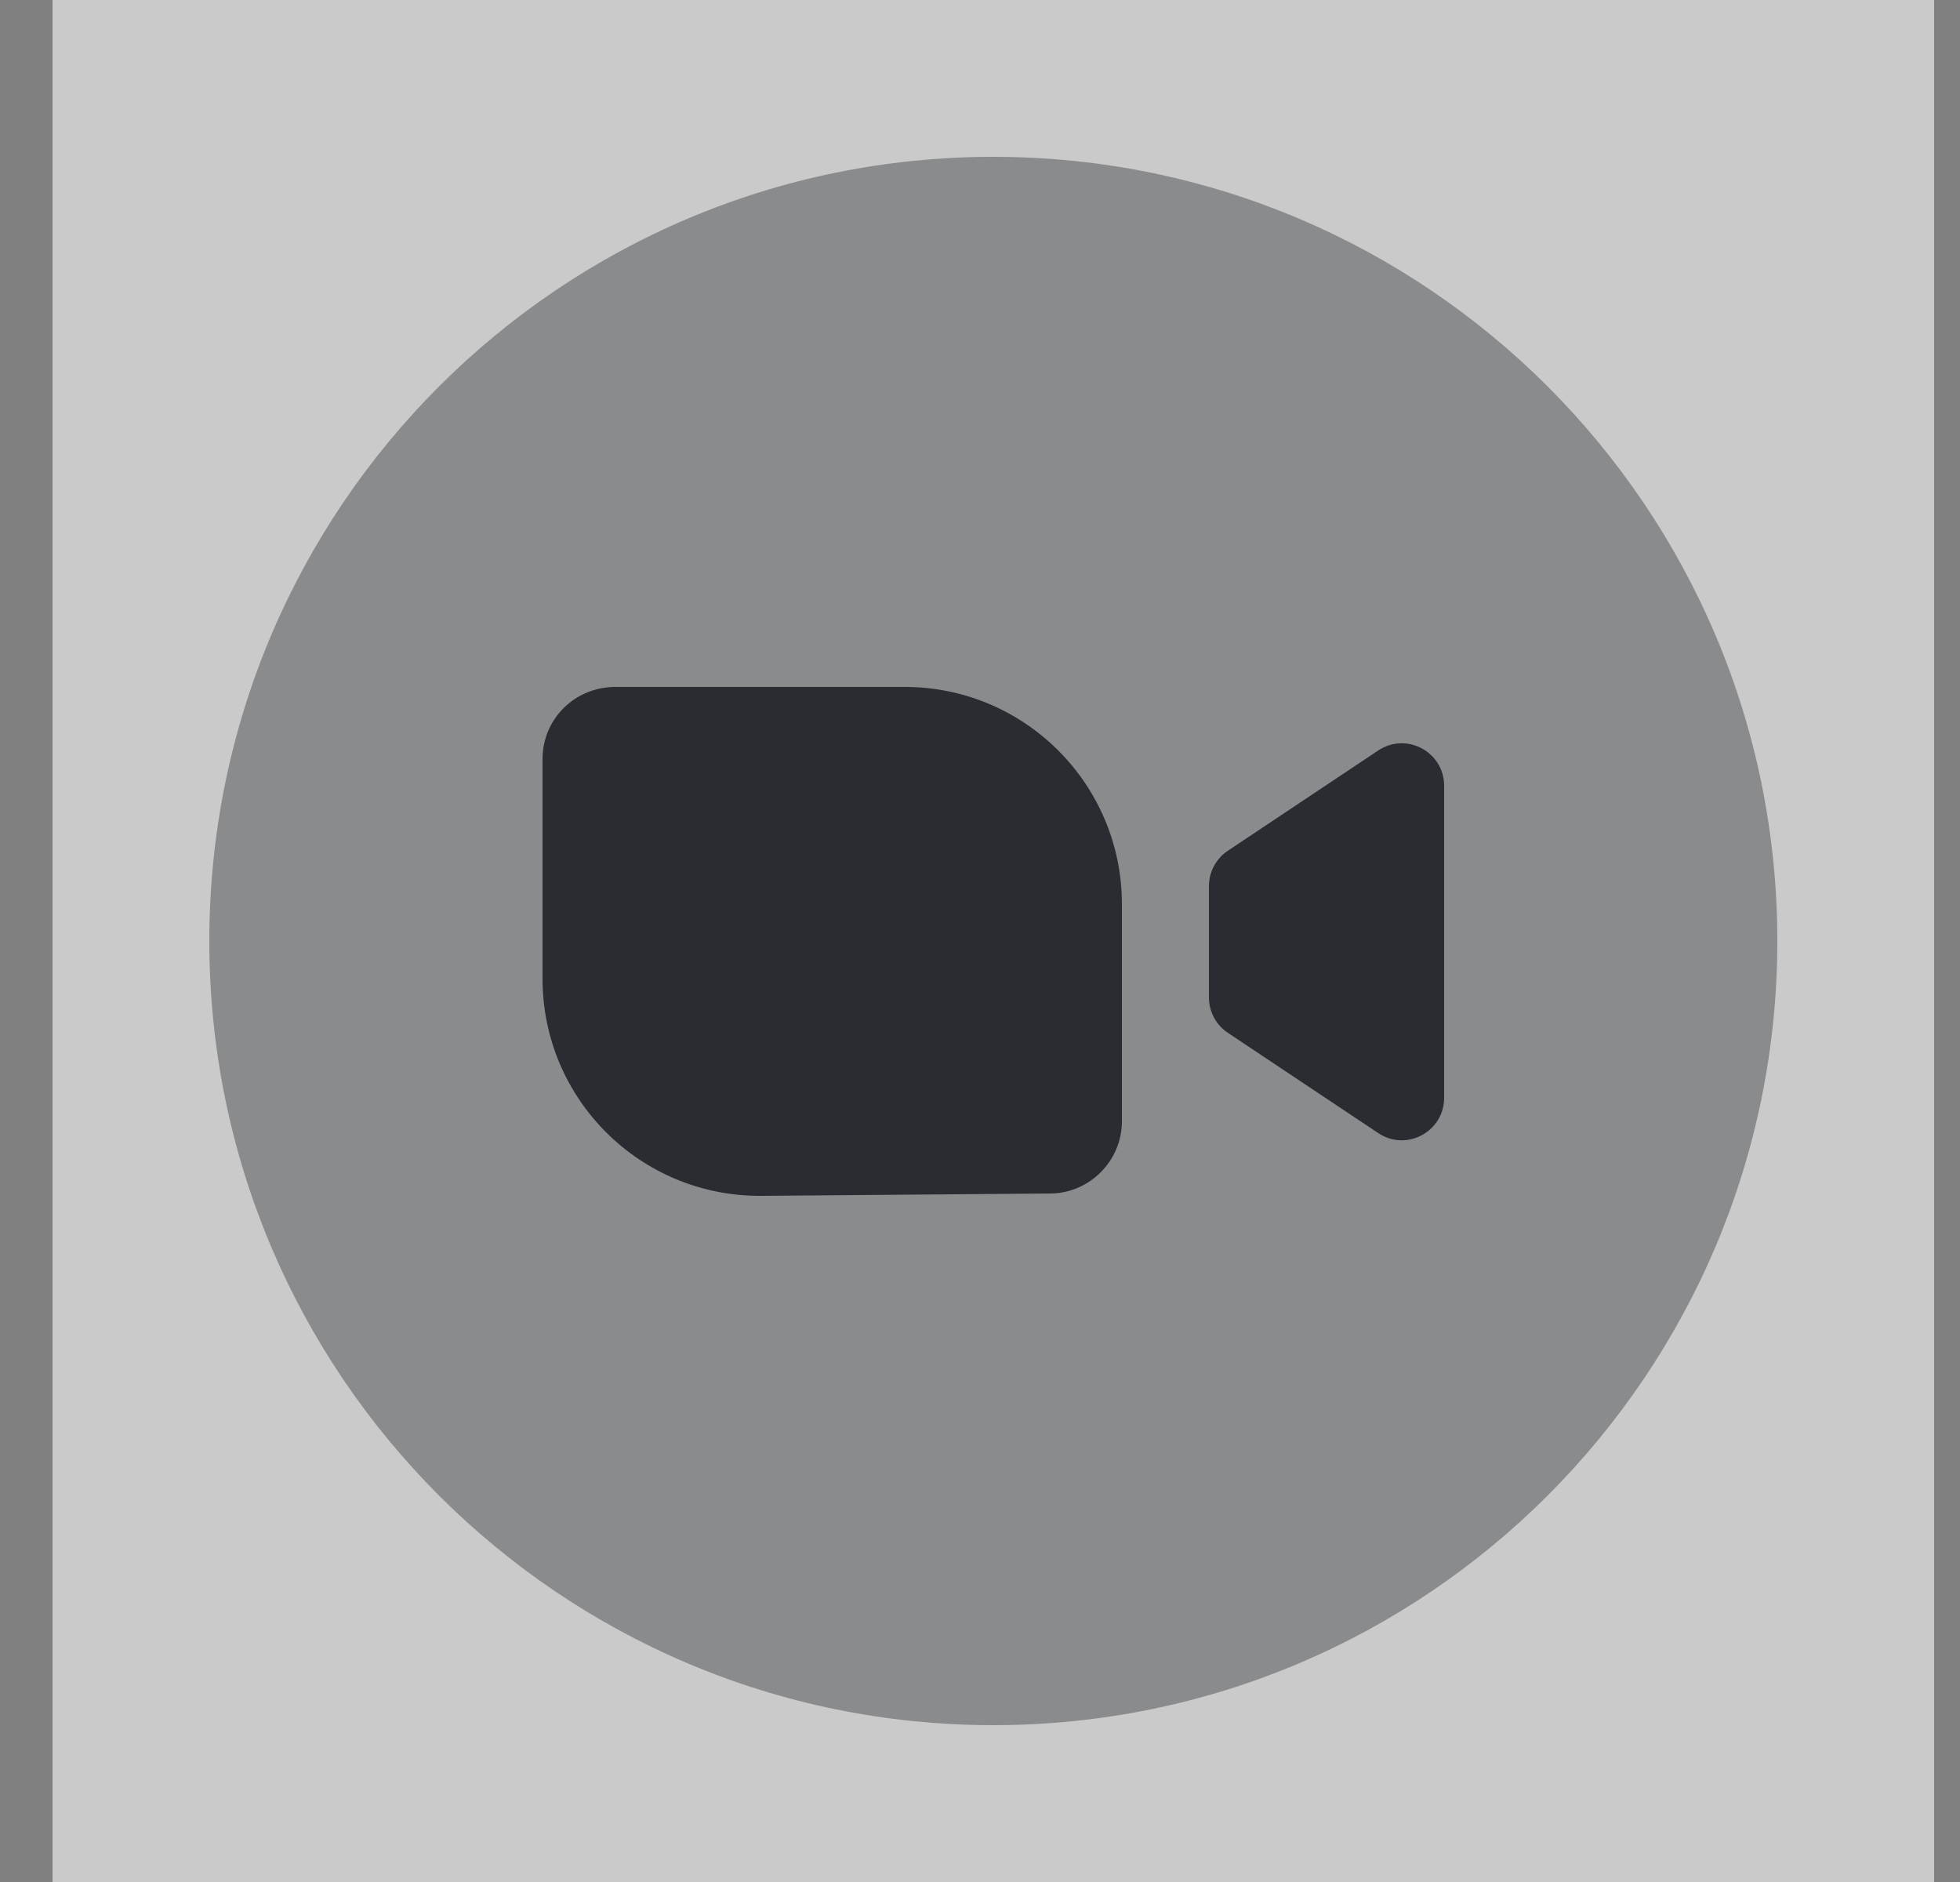 <svg width="25" height="24" viewBox="0 0 25 24" fill="none" xmlns="http://www.w3.org/2000/svg">
<rect x="0" y="0" width="25" height="24" fill="#808080" stroke="none"/>
<path opacity="0.58" d="M24.67 0H0.67V24H24.67V0Z" fill="white"/>
<path opacity="0.4" d="M12.67 22C18.193 22 22.67 17.523 22.67 12C22.67 6.477 18.193 2 12.67 2C7.147 2 2.67 6.477 2.67 12C2.67 17.523 7.147 22 12.67 22Z" fill="#292D32"/>
<path fill-rule="evenodd" clip-rule="evenodd" d="M6.92 9.68V12.48C6.92 14.02 8.17 15.26 9.71 15.25L13.39 15.22C13.9 15.22 14.31 14.8 14.31 14.3V11.53C14.31 10 13.07 8.76 11.54 8.76H7.85C7.33 8.76 6.92 9.17 6.92 9.68Z" fill="#292D32"/>
<path fill-rule="evenodd" clip-rule="evenodd" d="M18.42 10.02V14C18.42 14.43 17.94 14.69 17.58 14.45L15.66 13.17C15.51 13.07 15.42 12.9 15.42 12.72V11.3C15.42 11.12 15.51 10.95 15.66 10.85L17.58 9.57C17.94 9.33 18.42 9.59 18.42 10.02Z" fill="#292D32"/>
</svg>
